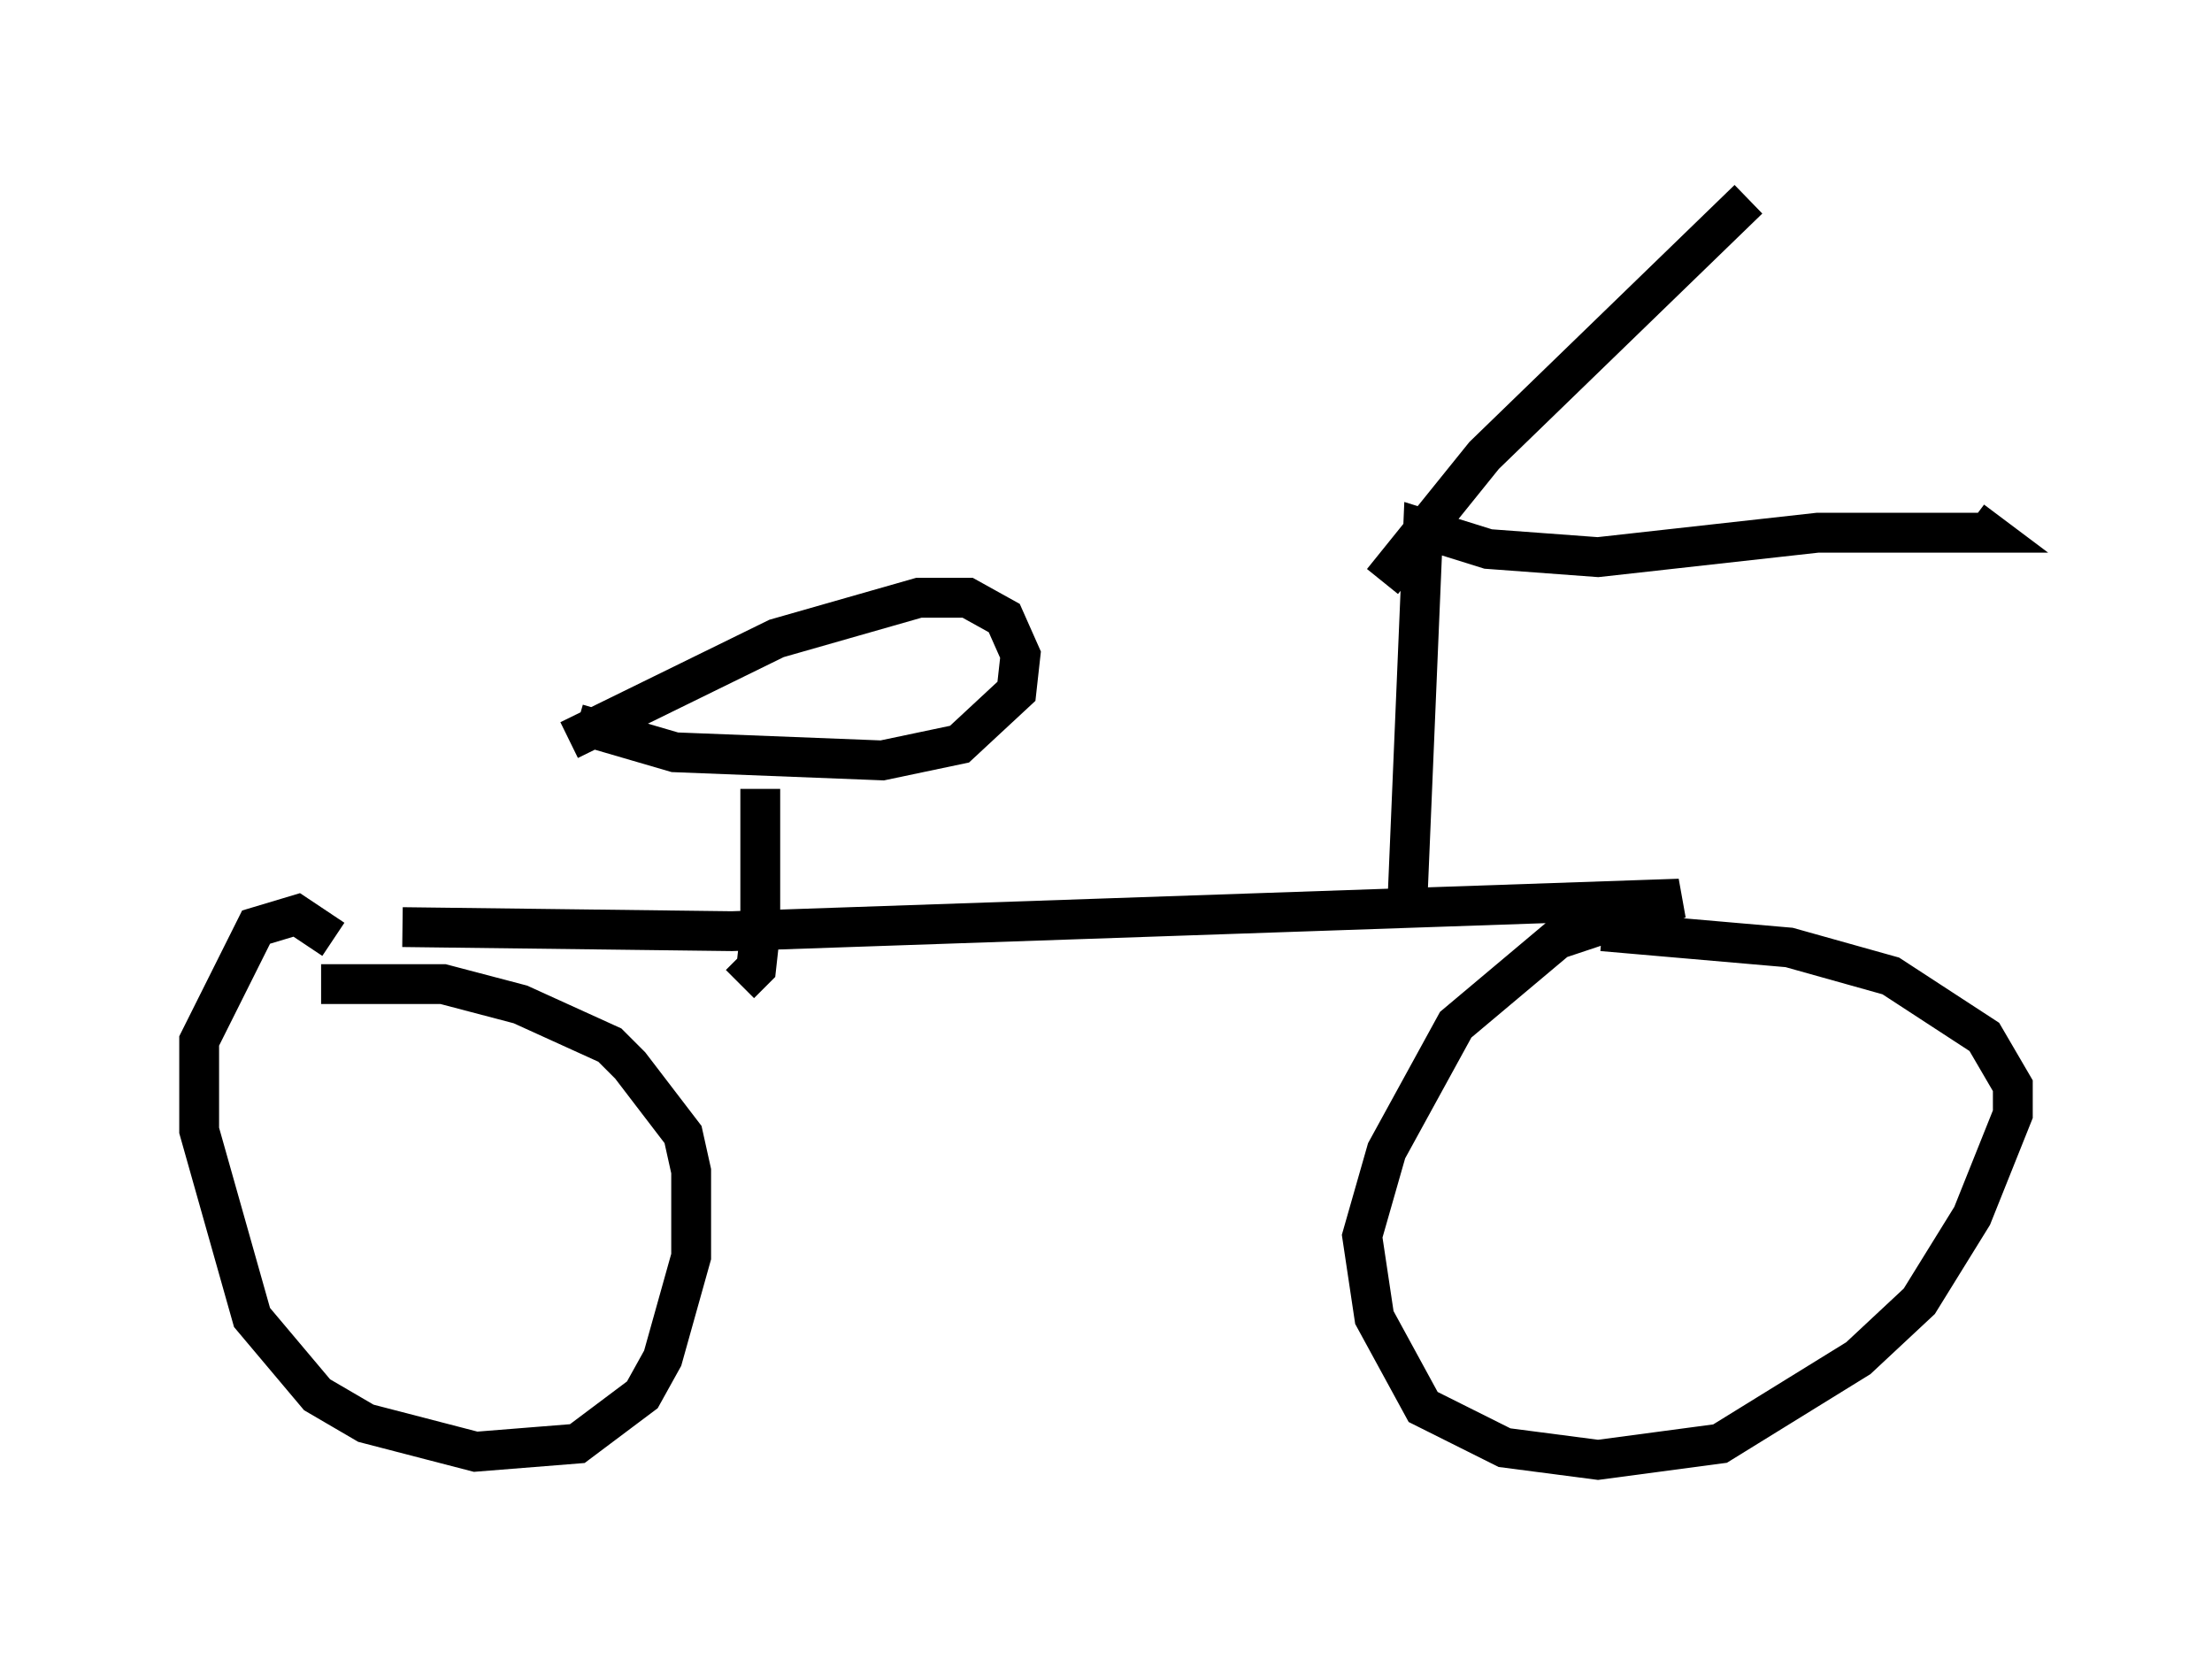 <?xml version="1.0" encoding="utf-8" ?>
<svg baseProfile="full" height="41.646" version="1.1" width="55.53" xmlns="http://www.w3.org/2000/svg" xmlns:ev="http://www.w3.org/2001/xml-events" xmlns:xlink="http://www.w3.org/1999/xlink"><defs /><rect fill="white" height="41.646" width="55.53" x="0" y="0" /><path d="M7.45, 22.661 m2.654, 0.613 l8.269, 0.102 23.786, -0.817 l-3.063, 1.021 -2.552, 2.144 l-1.735, 3.165 -0.613, 2.144 l0.306, 2.042 1.225, 2.246 l2.042, 1.021 2.348, 0.306 l3.063, -0.408 3.471, -2.144 l1.531, -1.429 1.327, -2.144 l1.021, -2.552 0.0, -0.715 l-0.715, -1.225 -2.348, -1.531 l-2.552, -0.715 -4.696, -0.408 m-31.85, 0.204 l-0.919, -0.613 -1.021, 0.306 l-1.429, 2.858 0.0, 2.246 l1.327, 4.696 1.633, 1.94 l1.225, 0.715 2.756, 0.715 l2.552, -0.204 1.633, -1.225 l0.51, -0.919 0.715, -2.552 l0.0, -2.144 -0.204, -0.919 l-1.327, -1.735 -0.51, -0.51 l-2.246, -1.021 -1.94, -0.51 l-3.063, 0.0 m27.257, -1.735 l0.408, -9.698 1.633, 0.51 l2.756, 0.204 5.513, -0.613 l4.288, 0.0 -0.408, -0.306 m-14.802, 1.531 l2.552, -3.165 6.635, -6.431 m-25.317, 19.702 l0.408, -0.408 0.102, -0.919 l0.0, -3.573 m-4.798, -1.225 l5.206, -2.552 3.573, -1.021 l1.225, 0.0 0.919, 0.51 l0.408, 0.919 -0.102, 0.919 l-1.429, 1.327 -1.94, 0.408 l-5.206, -0.204 -2.45, -0.715 " fill="none" stroke="black" stroke-width="1" /></svg>
